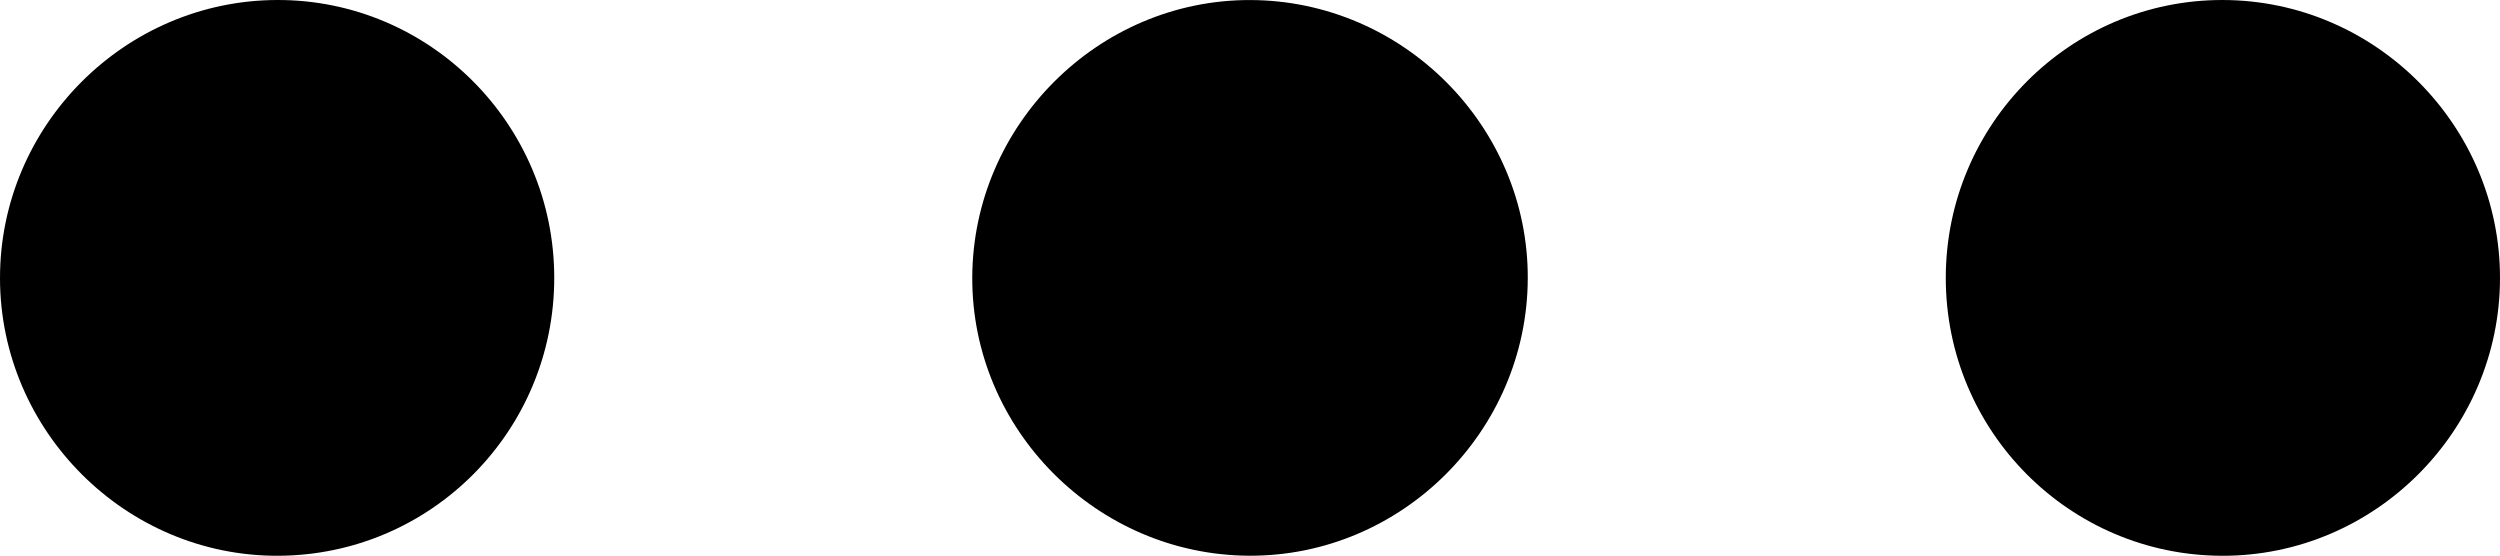 <svg id="Capa_4" data-name="Capa 4" xmlns="http://www.w3.org/2000/svg" viewBox="0 0 1620 360.141"><g id="Meat_Balls" data-name="Meat Balls"><path d="M959.657,1144.292c-98.911-.337-180.007-81.779-179.63-180.395.377-98.862,81.866-180.041,180.364-179.678,98.85.364,179.97,81.845,179.605,180.405C1139.629,1063.597,1058.295,1144.629,959.657,1144.292Z" transform="translate(-150 -784.188)"/><path d="M509.151,963.96c.149,99.491-79.808,180.039-179.039,180.363-98.642.322-179.954-80.817-180.111-179.729-.158-98.838,80.665-180.077,179.482-180.405C428.347,783.861,509.002,864.561,509.151,963.96Z" transform="translate(-150 -784.188)"/><path d="M1770,964.385c-.065,98.975-81.122,180.07-179.859,179.944-99.111-.127-179.329-80.741-179.277-180.164.052-99.387,80.607-180.155,179.497-179.973C1689.201,784.375,1770.065,865.489,1770,964.385Z" transform="translate(-150 -784.188)"/></g></svg>